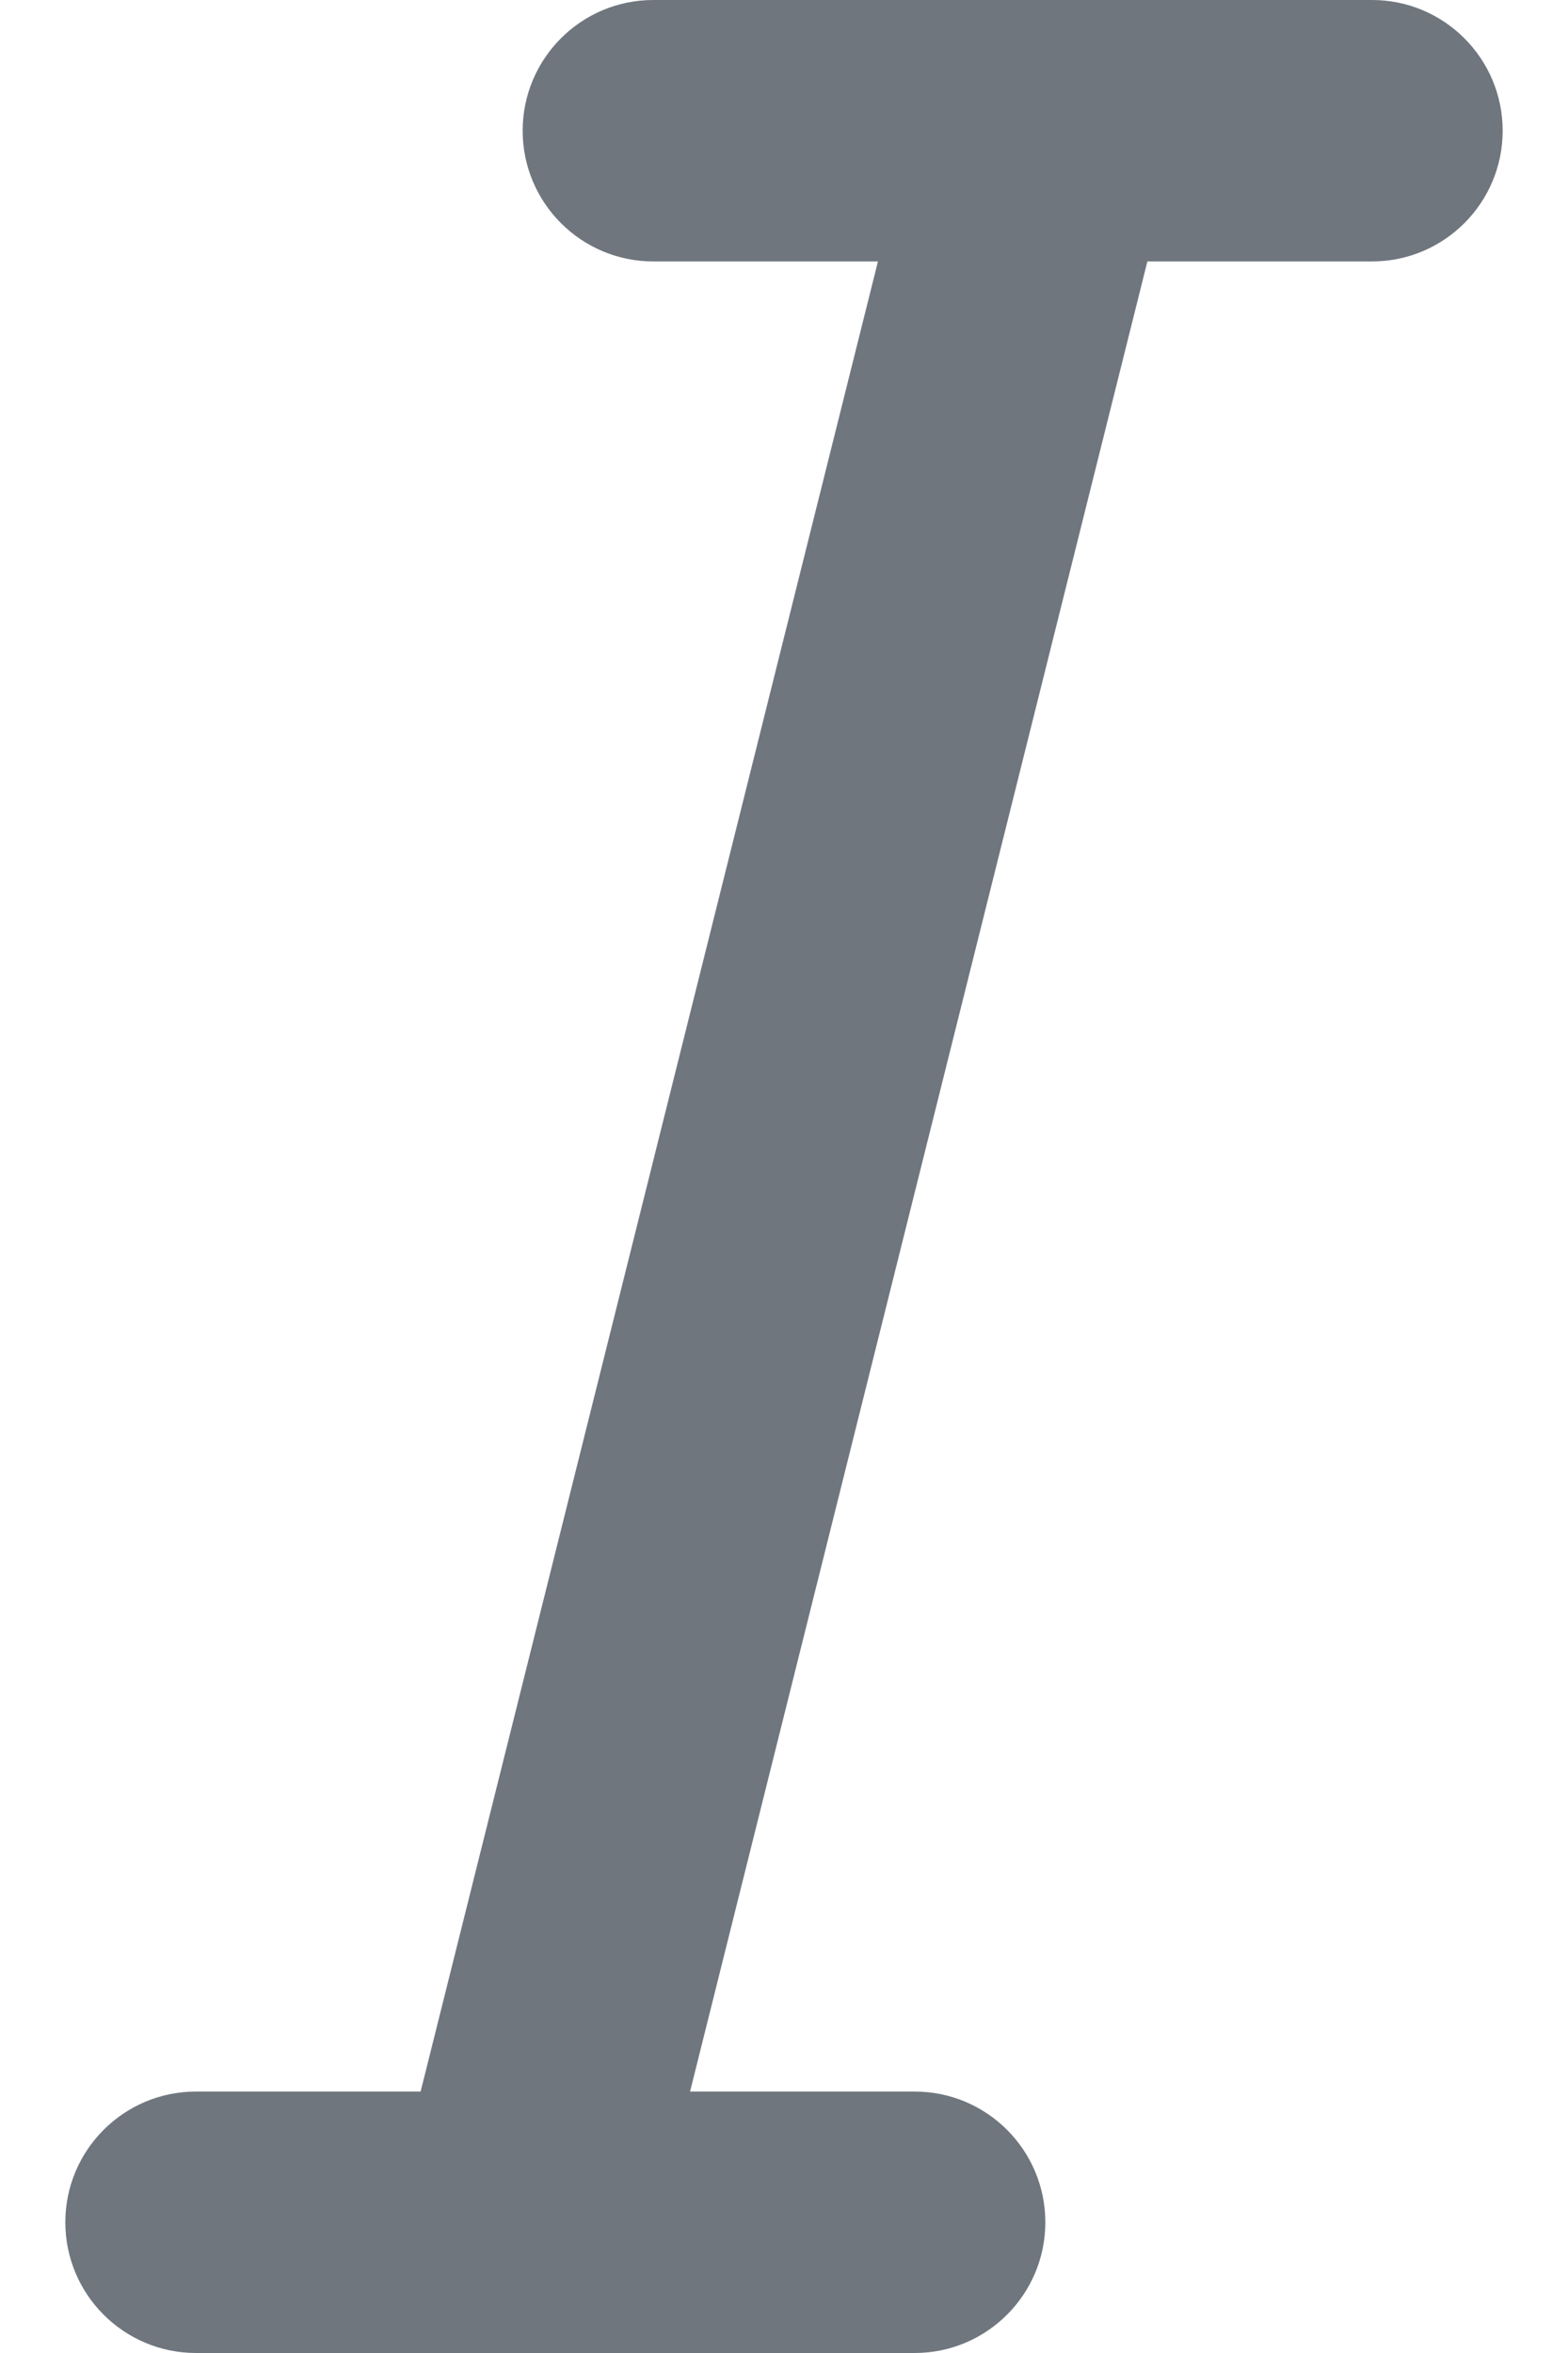 <?xml version="1.0" encoding="UTF-8"?>
<svg width="12px" height="18px" viewBox="0 0 12 18" version="1.1" xmlns="http://www.w3.org/2000/svg" xmlns:xlink="http://www.w3.org/1999/xlink">
    <title>UI icon/italics/filled</title>
    <g id="👀-Icons" stroke="none" stroke-width="1" fill="none" fill-rule="evenodd">
        <g id="编组" transform="translate(-6, -3)" fill="#6F767E" fill-rule="nonzero">
            <g id="Union">
                <path d="M14.021,3 L16.5,3 C17.052,3 17.5,3.448 17.5,4 C17.5,4.552 17.052,5 16.5,5 L14.781,5 L11.281,19 L13,19 C13.552,19 14,19.448 14,20 C14,20.552 13.552,21 13,21 L10.022,21 C10.008,21 9.994,21 9.979,21 L7.5,21 C6.948,21 6.5,20.552 6.5,20 C6.5,19.448 6.948,19 7.5,19 L9.219,19 L12.719,5 L11,5 C10.448,5 10,4.552 10,4 C10,3.448 10.448,3 11,3 L13.977,3 C13.992,3 14.007,3 14.021,3 Z"></path>
            </g>
        </g>
    </g>
</svg>